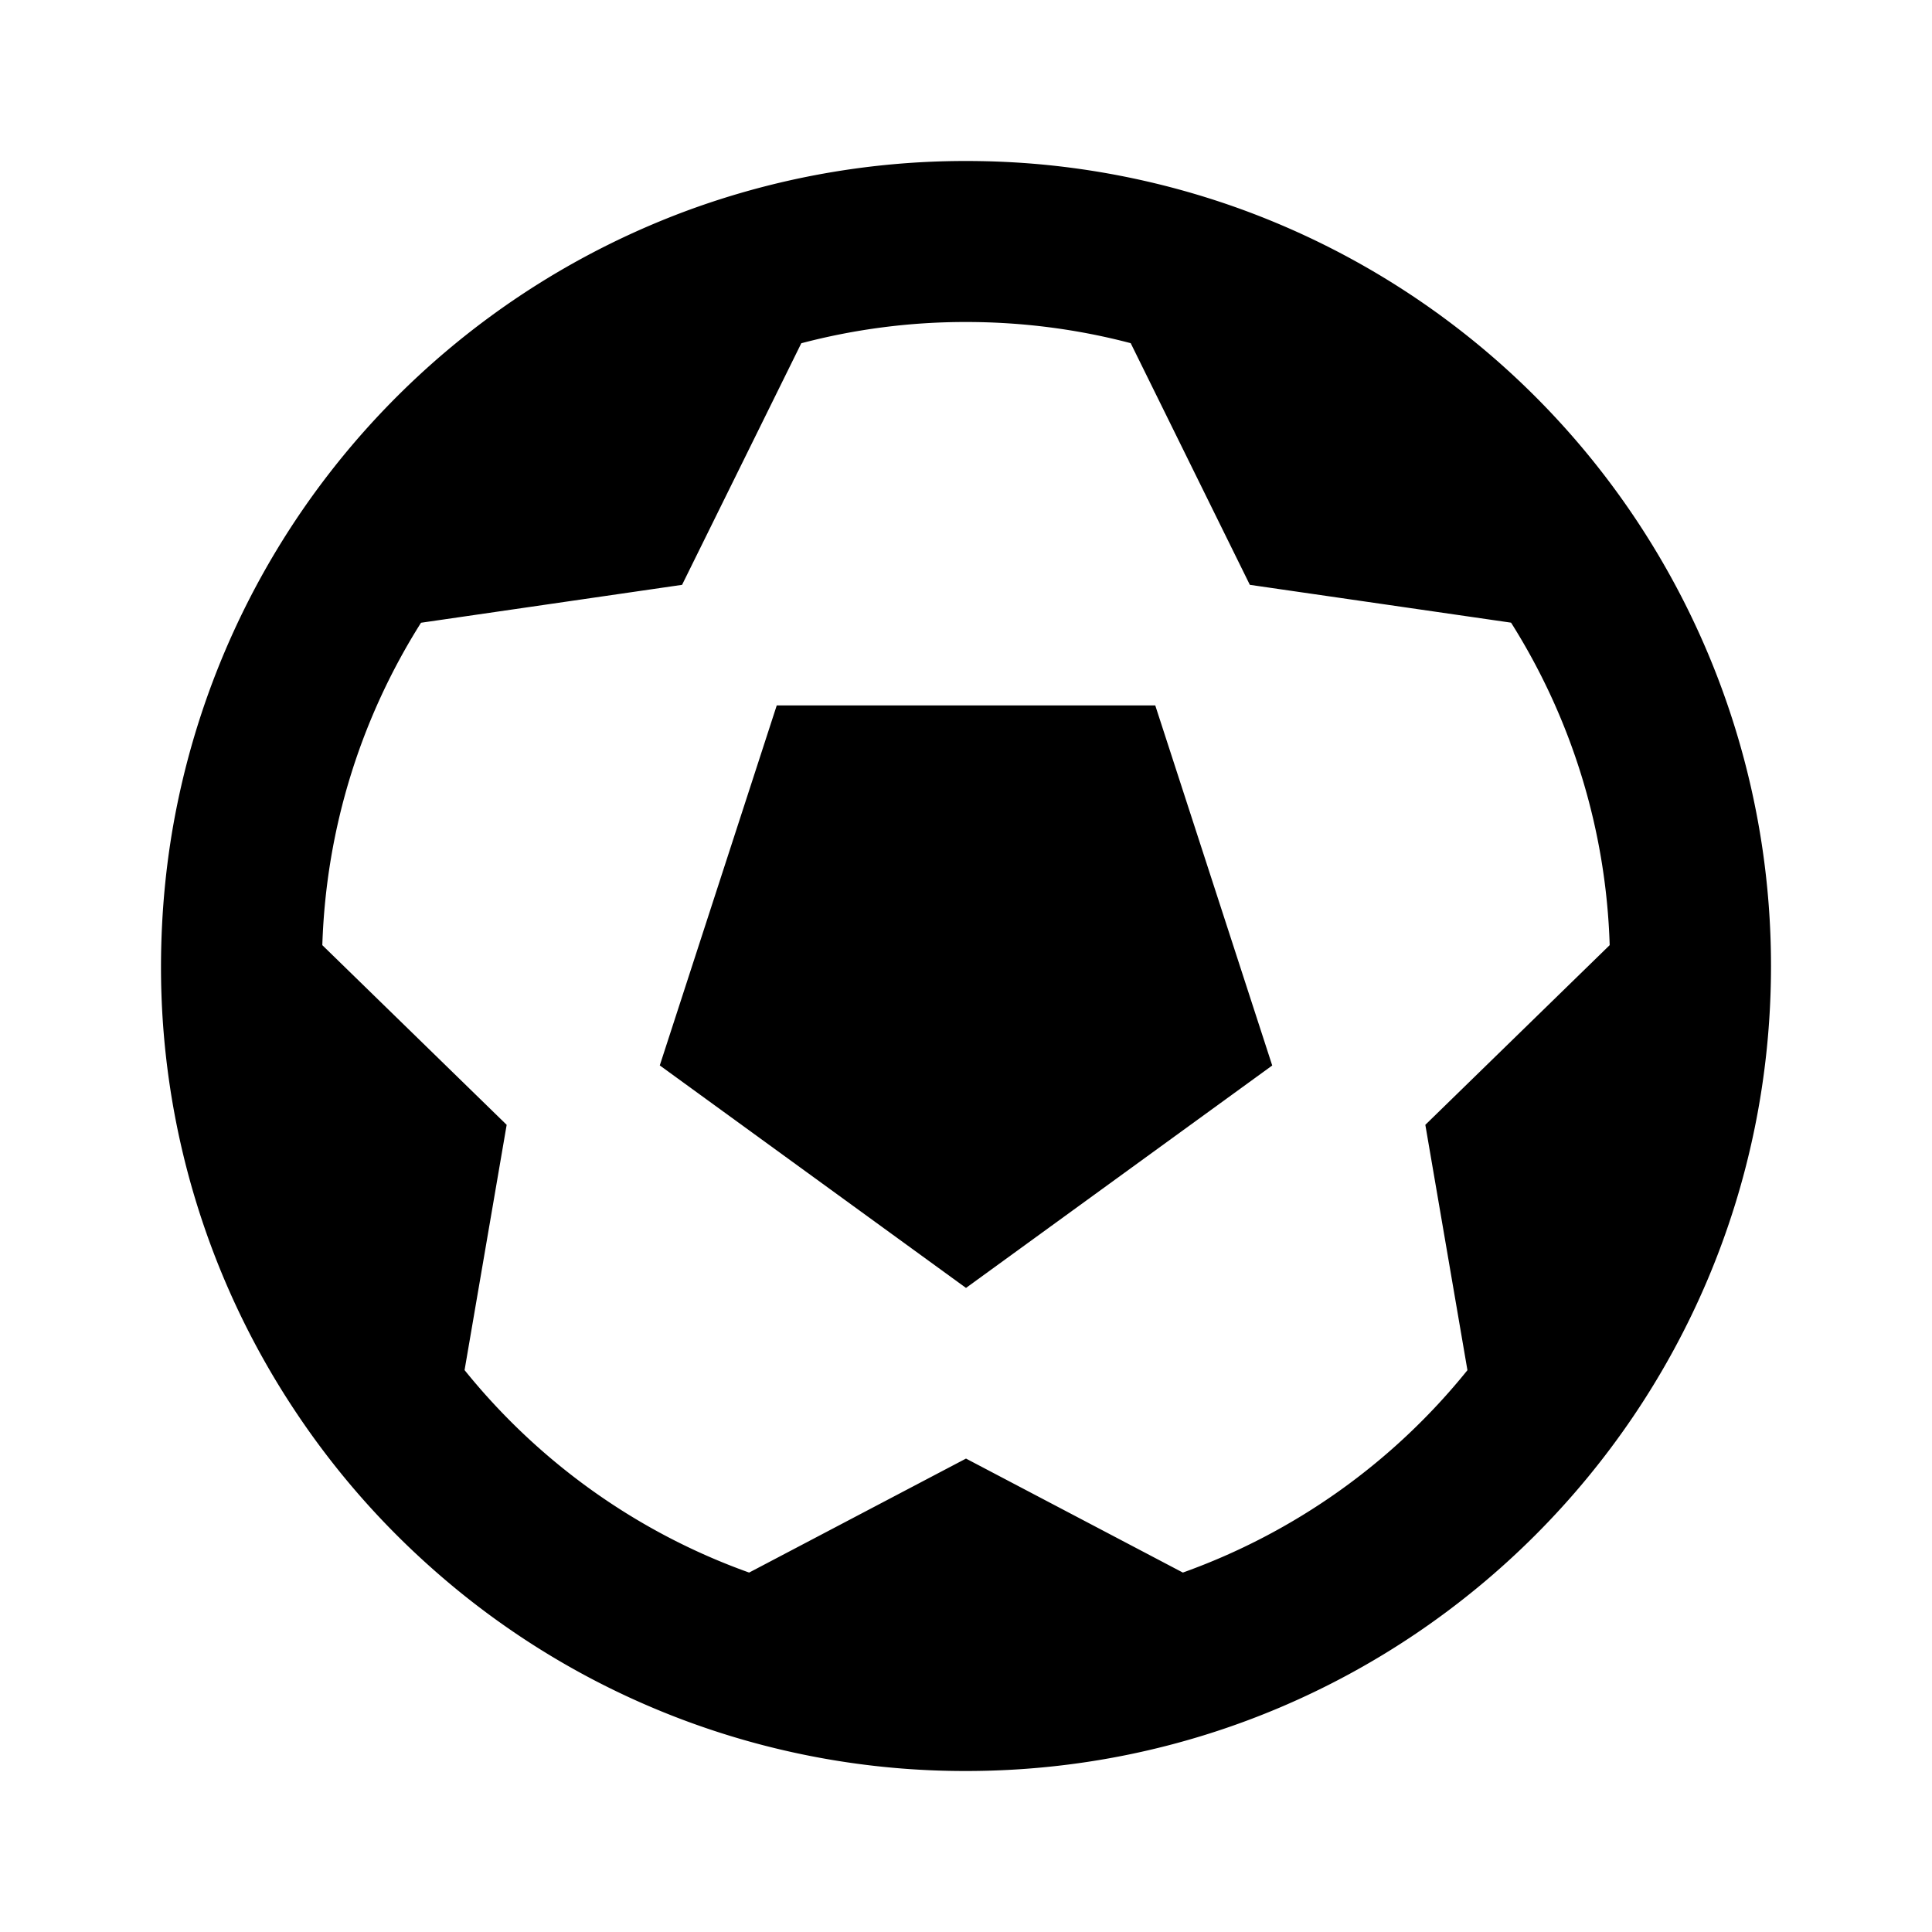 <svg xmlns="http://www.w3.org/2000/svg" width="24" height="24" fill="none" viewBox="0 0 24 24"><path fill="#313234" d="M15.804 13.236 12 15.999l-3.804-2.764 1.453-4.472h4.702z" style="fill:#313234;fill:color(display-p3 .192 .196 .204);fill-opacity:1"/><path fill="#313234" fill-rule="evenodd" d="M12 22a9.96 9.96 0 0 1-6.649-2.531 10 10 0 0 1-1.694-1.955A9.95 9.95 0 0 1 2 12q.002-1.036.203-2.014A9.989 9.989 0 0 1 4.09 5.88a10.03 10.03 0 0 1 4.447-3.264A10 10 0 0 1 12 2q.48 0 .95.044a10 10 0 0 1 2.512.571A10 10 0 0 1 22 12c0 5.523-4.478 10-10 10m-5.706-8.027-2.29-2.232c.047-1.47.49-2.839 1.226-4.005l3.243-.471 1.481-3.001A8 8 0 0 1 12.001 4c.706 0 1.392.091 2.045.263l1.48 3.002 3.245.47a7.96 7.96 0 0 1 1.225 4.006l-2.29 2.232.523 3.048a8 8 0 0 1-3.535 2.514L12 18.119l-2.694 1.416c-1.4-.5-2.62-1.38-3.535-2.515z" clip-rule="evenodd" style="fill:#313234;fill:color(display-p3 .192 .196 .204);fill-opacity:1"/></svg>
